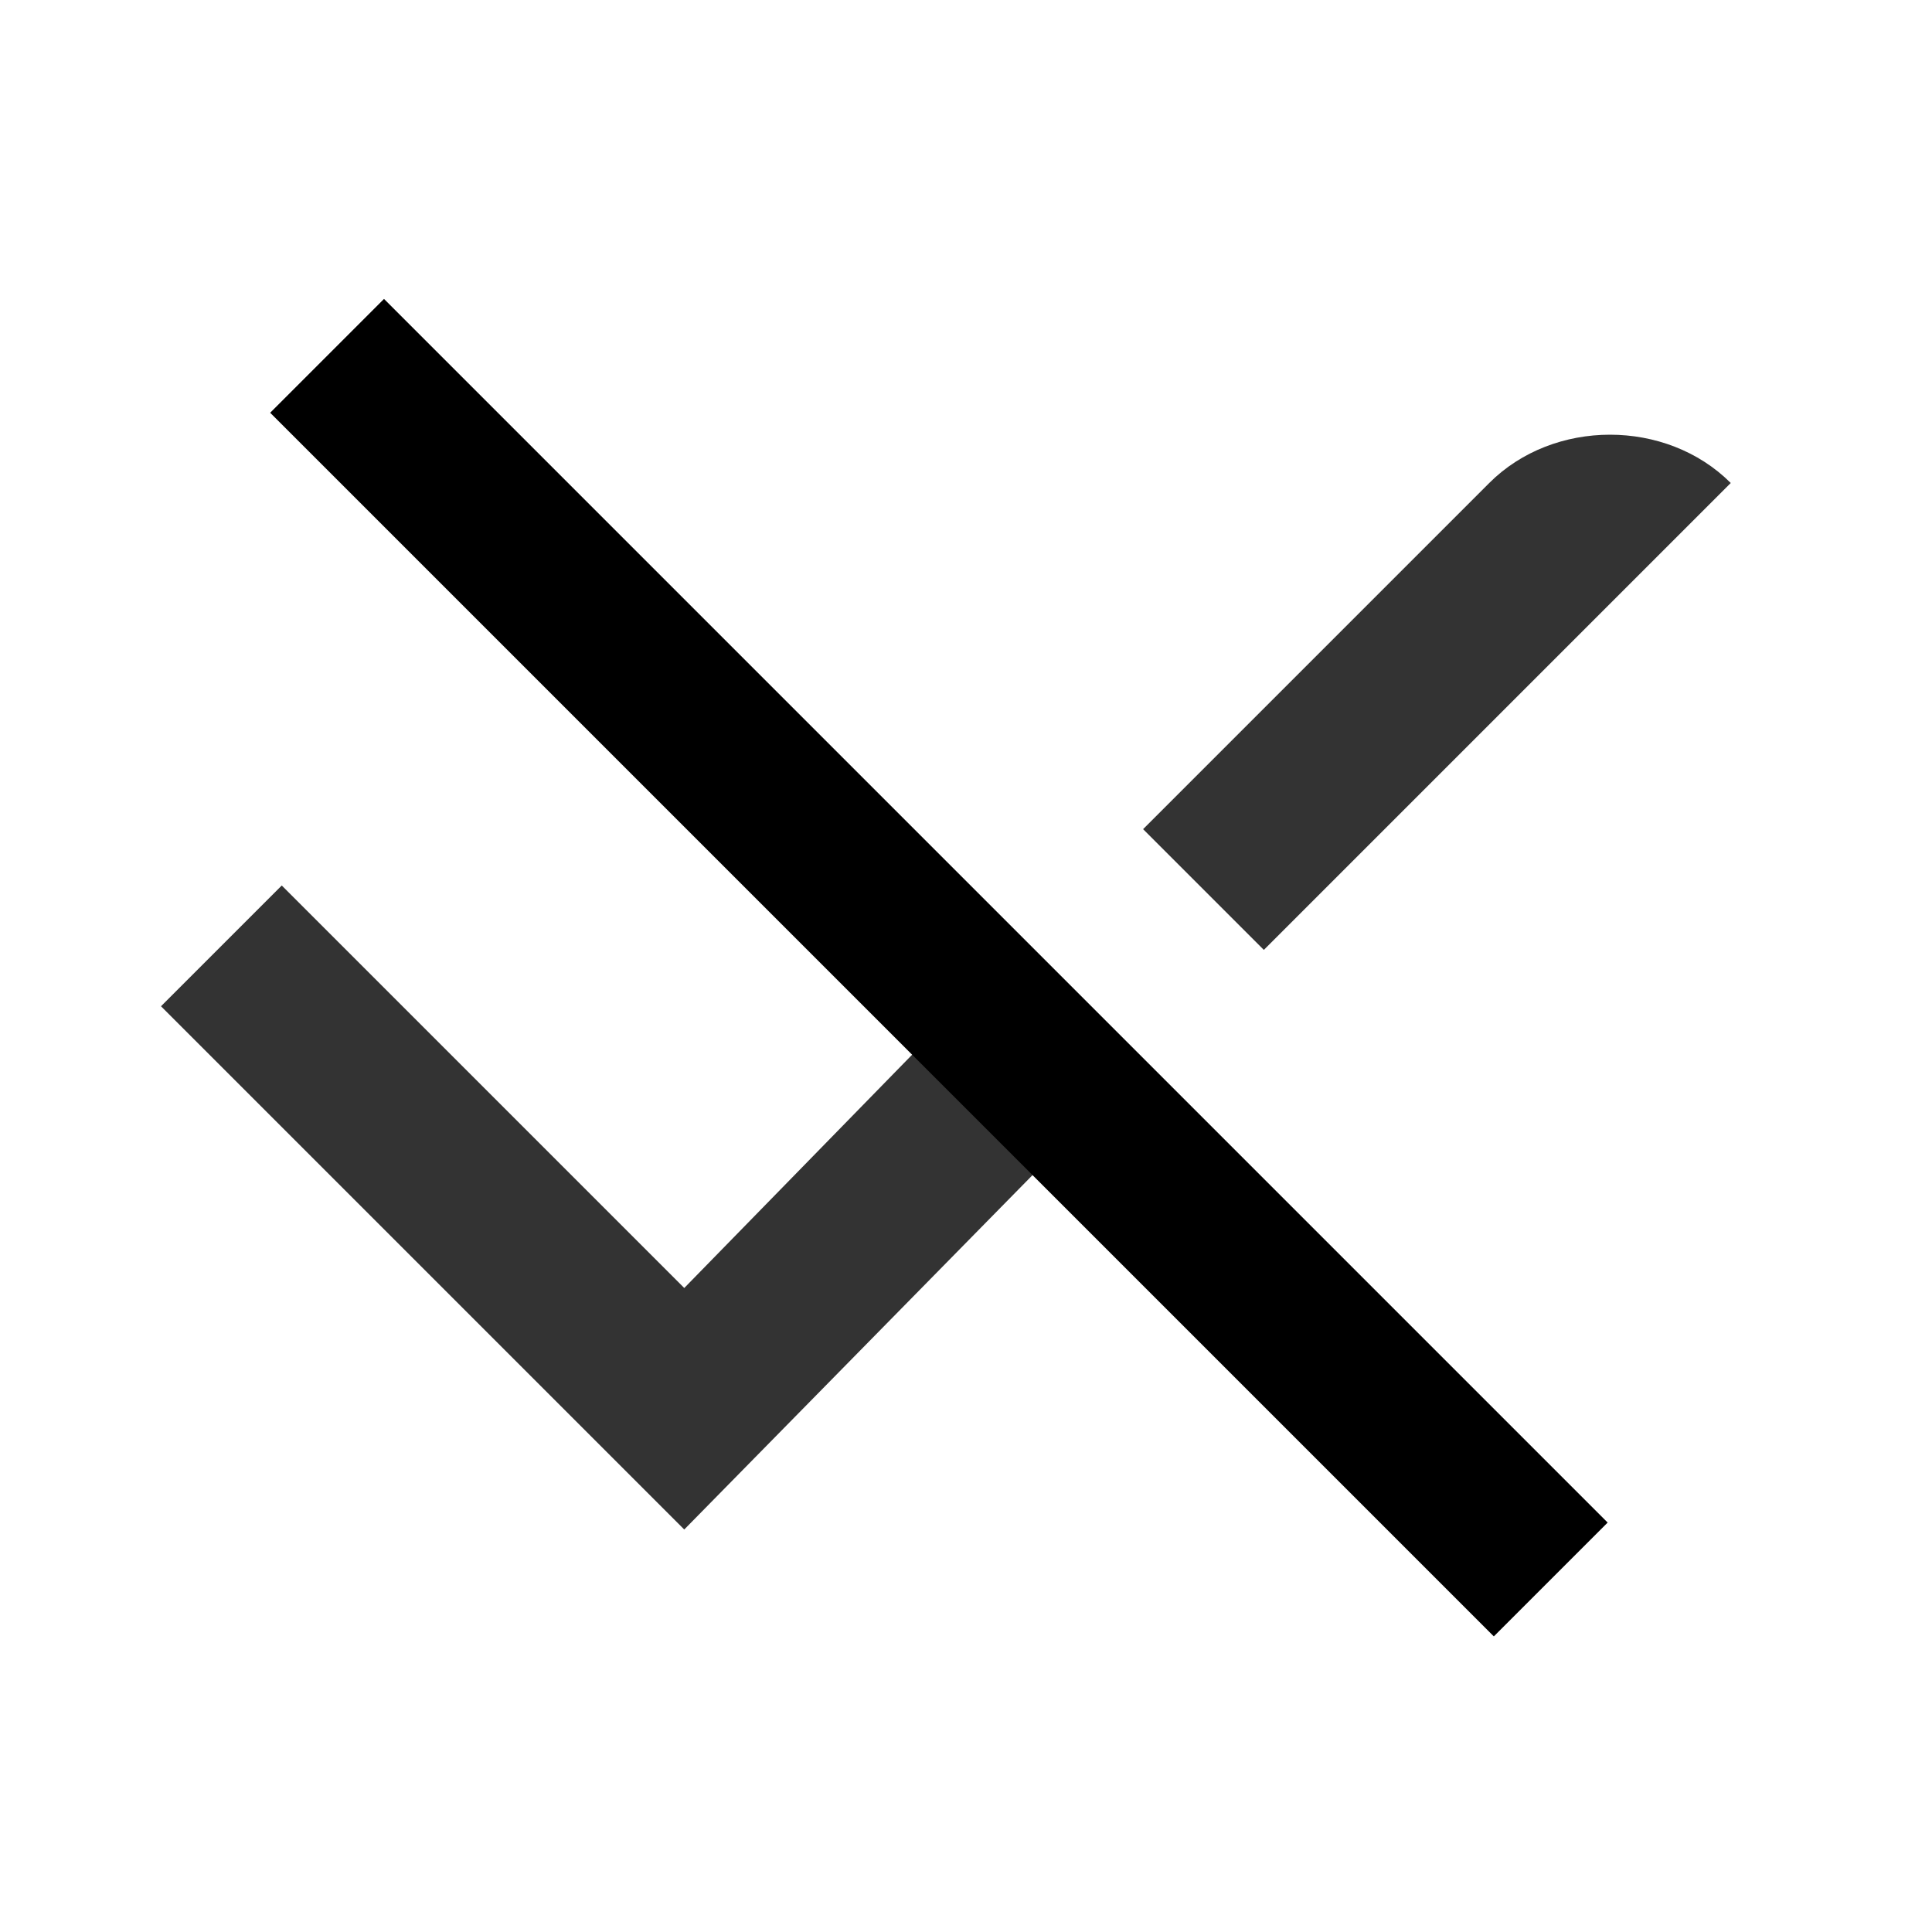 <?xml version="1.0" encoding="utf-8"?>
<!-- Generator: Adobe Illustrator 18.1.1, SVG Export Plug-In . SVG Version: 6.00 Build 0)  -->
<!DOCTYPE svg PUBLIC "-//W3C//DTD SVG 1.1//EN" "http://www.w3.org/Graphics/SVG/1.1/DTD/svg11.dtd">
<svg version="1.1" id="Layer_1" xmlns="http://www.w3.org/2000/svg" xmlns:xlink="http://www.w3.org/1999/xlink" x="0px" y="0px"
	 viewBox="0 0 24 24" enable-background="new 0 0 24 24" xml:space="preserve">
<g>
	<path fill="#333333" d="M15.7,11.8L21.5,6c-0.8-0.8-2.2-0.8-3,0l-4.3,4.3L15.7,11.8z"/>
	<polygon fill="#333333" points="12.7,11.7 8.5,16 3.5,11 2,12.5 8.5,19 14.2,13.2 	"/>
</g>
<g>
	<rect x="0.9" y="11" transform="matrix(0.707 0.707 -0.707 0.707 11.911 -4.7)" width="21.5" height="2"/>
</g>
</svg>
